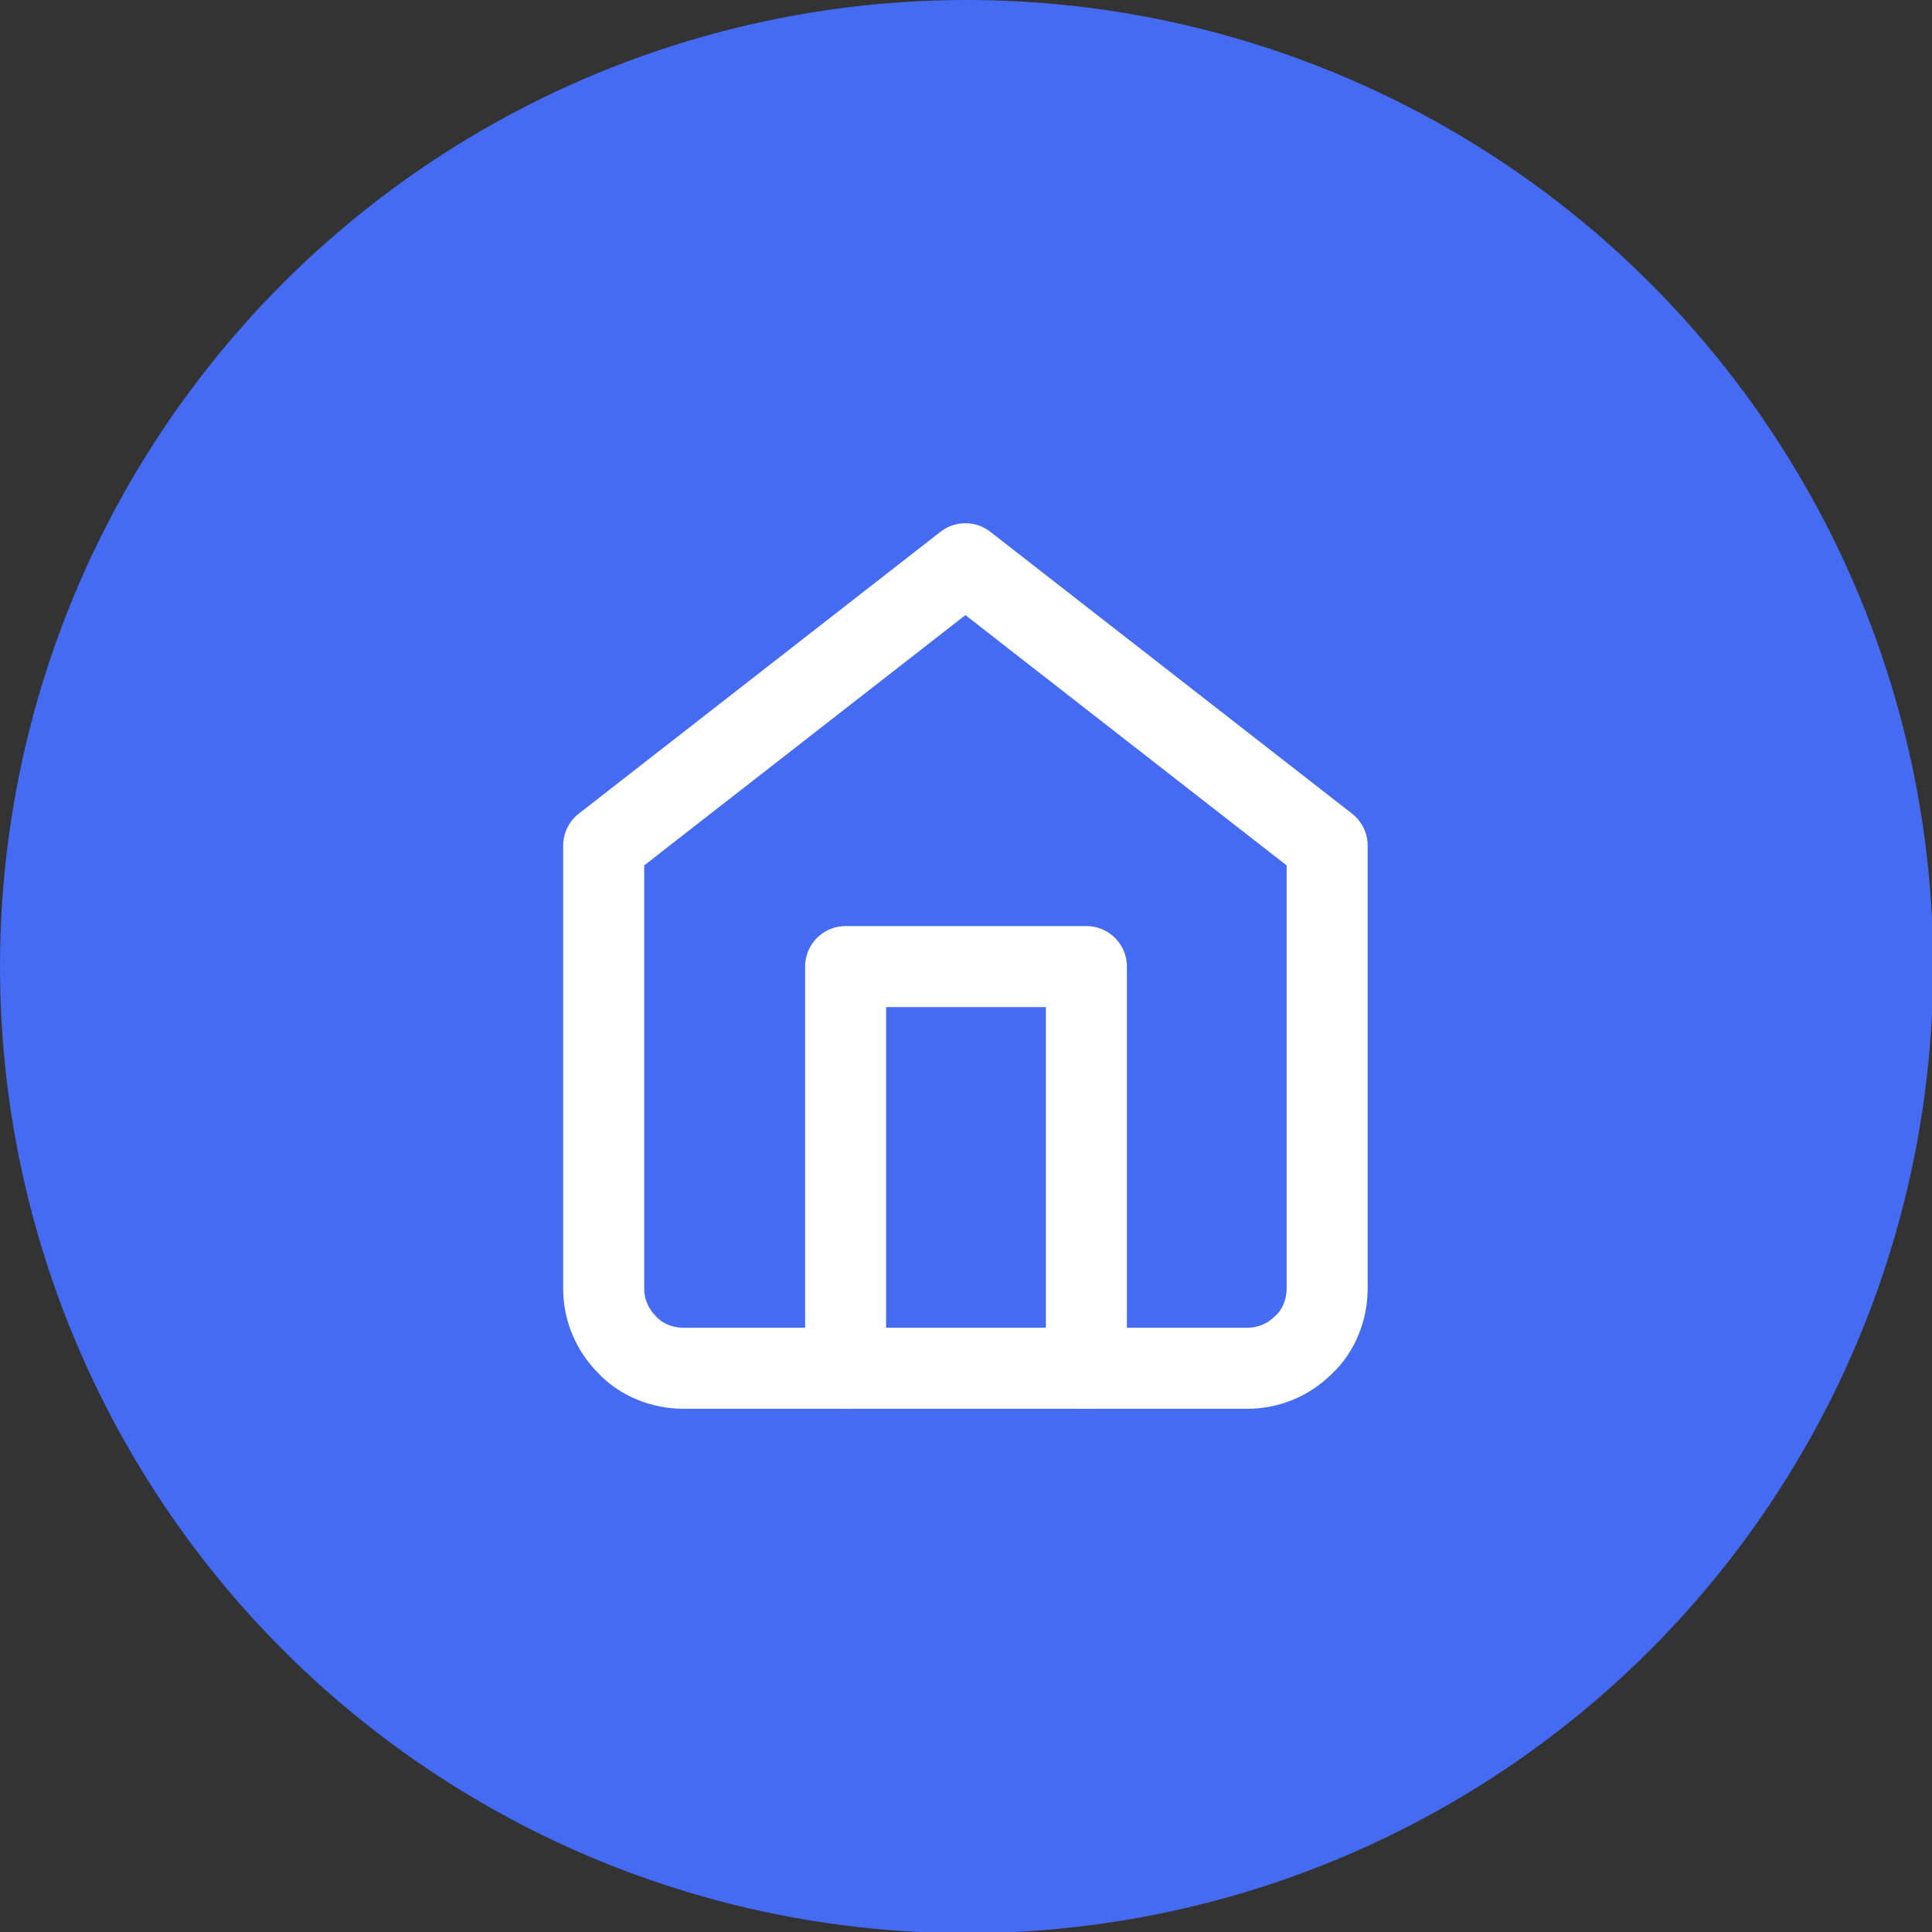 <?xml version="1.0" encoding="UTF-8"?>
<!DOCTYPE svg PUBLIC "-//W3C//DTD SVG 1.1//EN" "http://www.w3.org/Graphics/SVG/1.1/DTD/svg11.dtd">
<!-- Creator: CorelDRAW 2019 -->
<svg xmlns="http://www.w3.org/2000/svg" xml:space="preserve" width="8.467mm" height="8.467mm" version="1.1" style="shape-rendering:geometricPrecision; text-rendering:geometricPrecision; image-rendering:optimizeQuality; fill-rule:evenodd; clip-rule:evenodd"
viewBox="0 0 16.45 16.45"
 xmlns:xlink="http://www.w3.org/1999/xlink"
 xmlns:xodm="http://www.corel.com/coreldraw/odm/2003">
 <rect x="0" y="0" width="16.45" height="16.45" fill="#333333" stroke="none"/>
 <defs>
  <style type="text/css">
   <![CDATA[
    .str0 {stroke:white;stroke-width:0.69;stroke-linecap:round;stroke-linejoin:round;stroke-miterlimit:22.926}
    .fil1 {fill:none}
    .fil0 {fill:#456BF3;fill-rule:nonzero}
   ]]>
  </style>
 </defs>
 <g id="Layer_x0020_1">
  <circle class="fil0" cx="8.23" cy="8.23" r="8.23"/>
  <g id="_545280776">
   <path class="fil1 str0" d="M5.14 7.2l3.08 -2.4 3.08 2.4 0 3.77c0,0.18 -0.07,0.36 -0.2,0.48 -0.13,0.13 -0.3,0.2 -0.48,0.2l-4.8 0c-0.18,0 -0.36,-0.07 -0.48,-0.2 -0.13,-0.13 -0.2,-0.3 -0.2,-0.48l0 -3.77z"/>
   <polyline class="fil1 str0" points="7.2,11.65 7.2,8.23 9.25,8.23 9.25,11.65 "/>
  </g>
 </g>
</svg>
